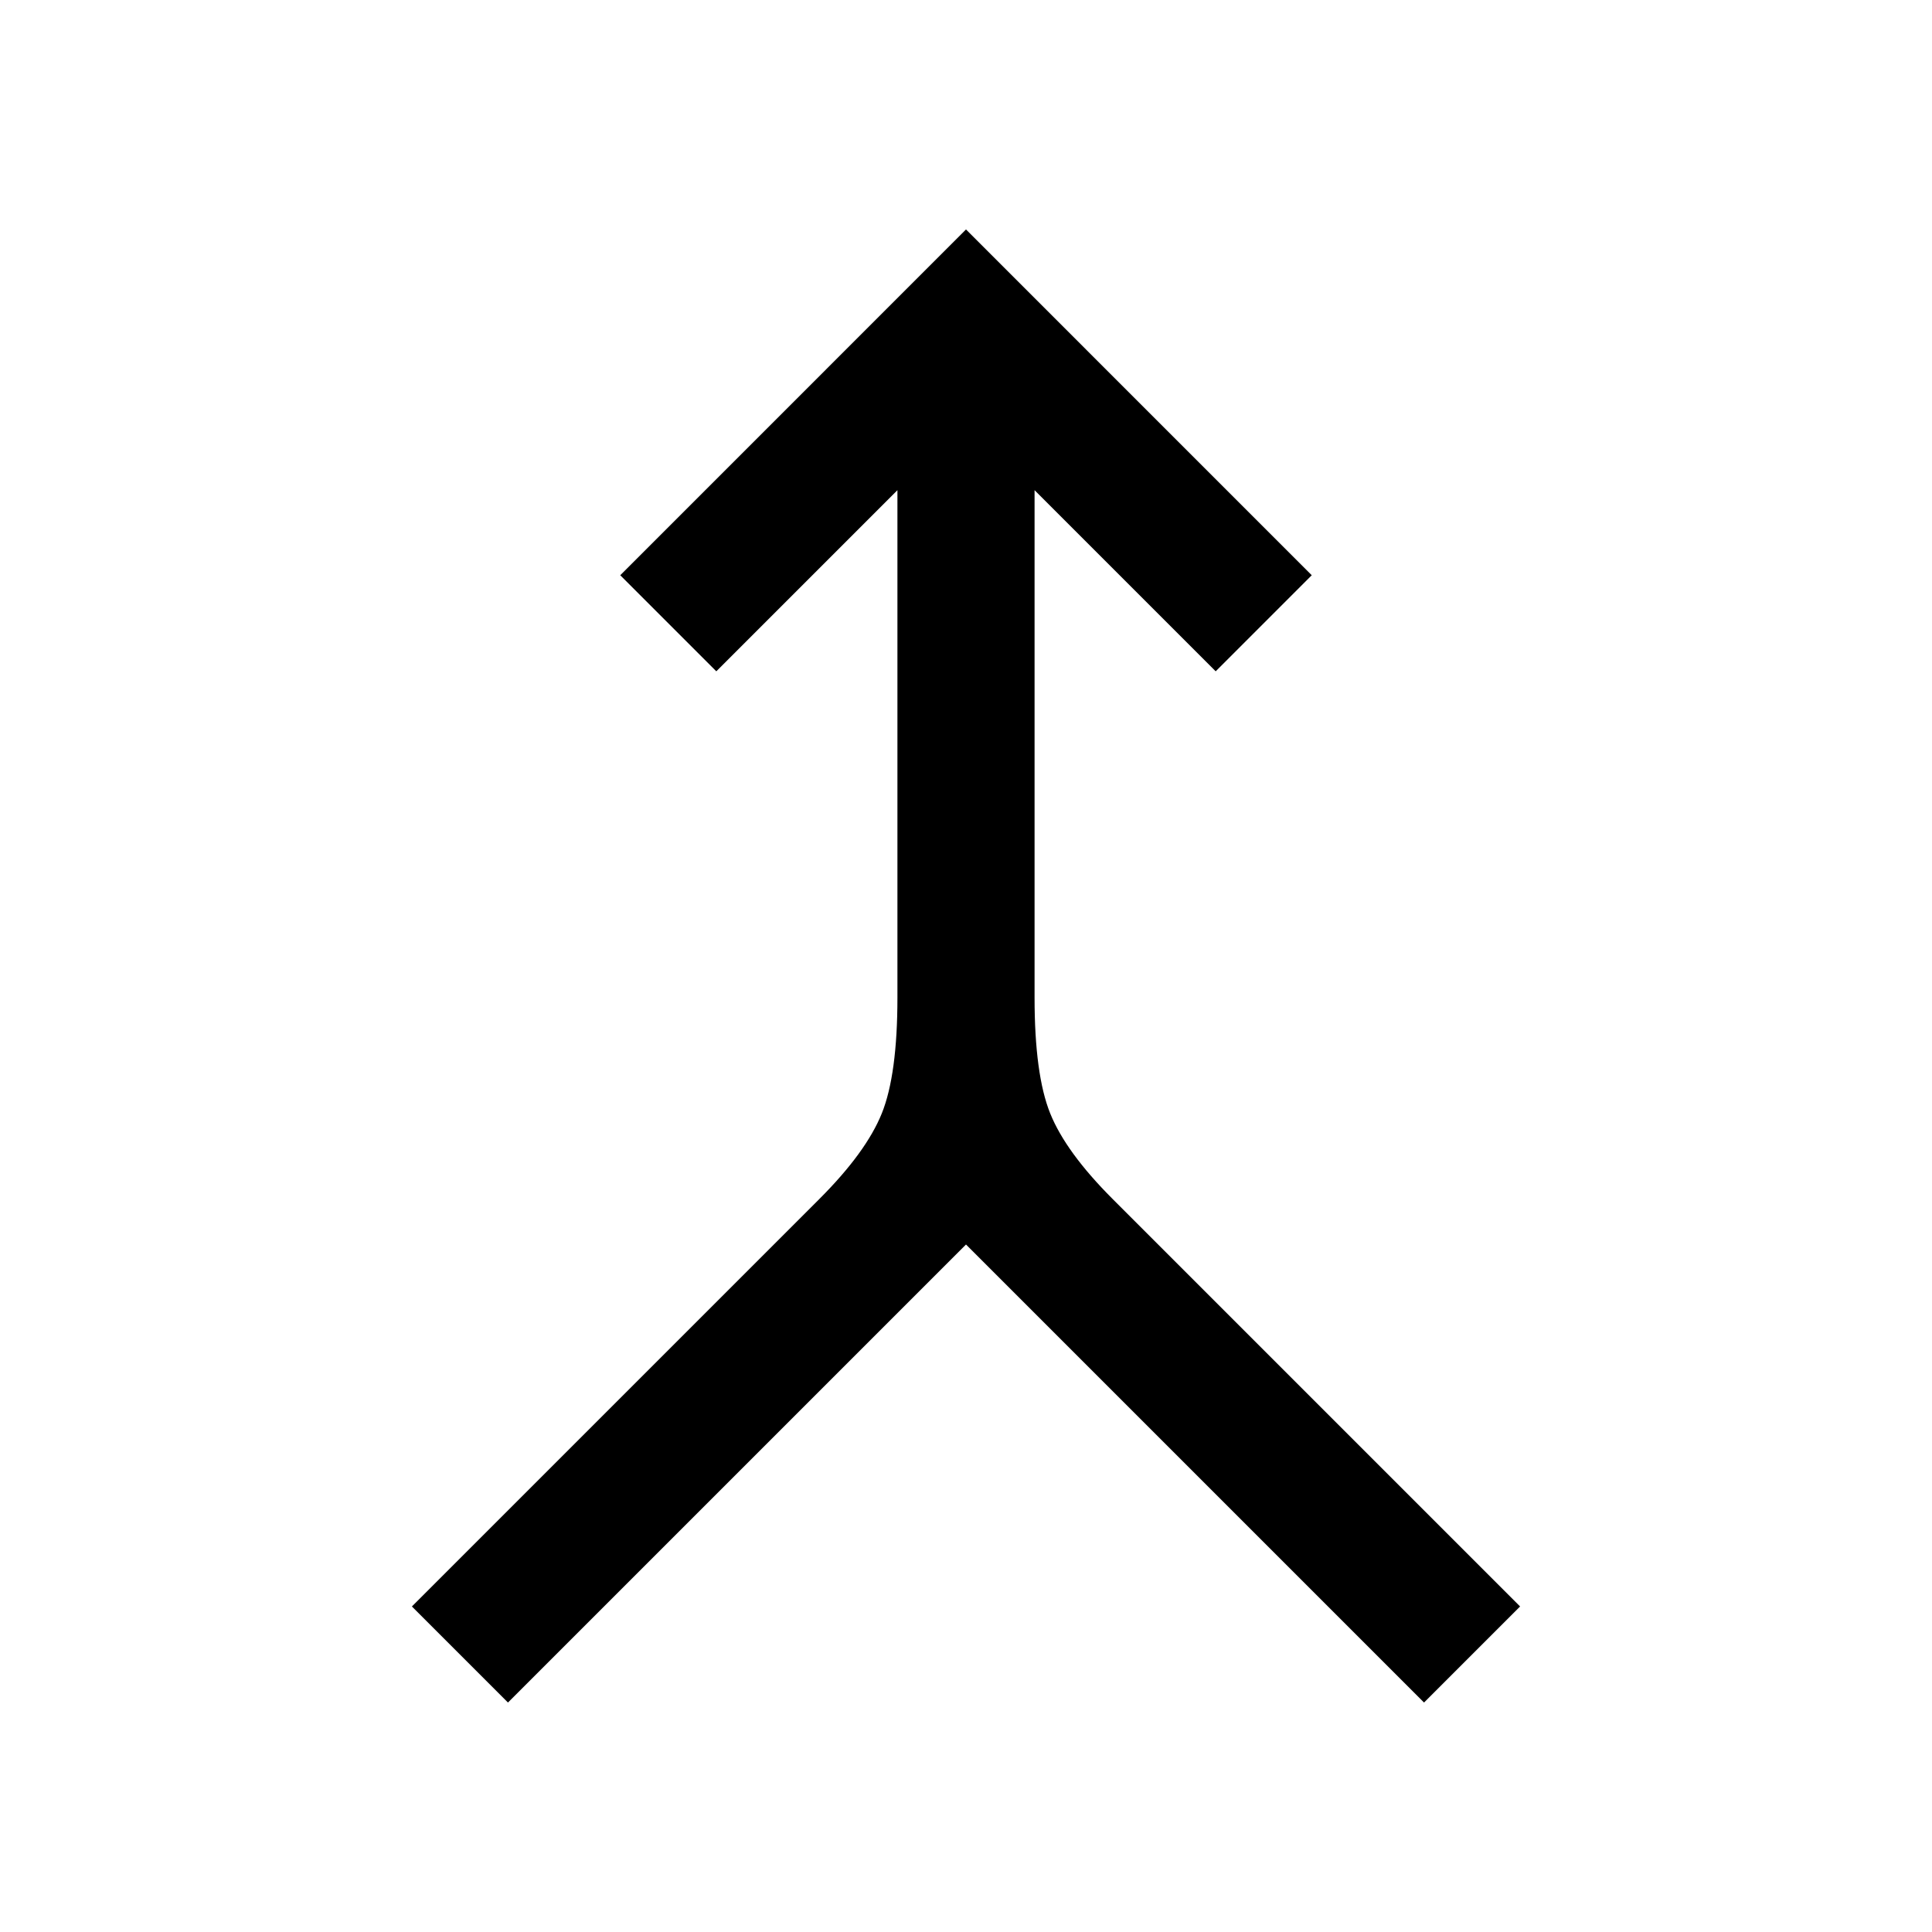 <svg xmlns="http://www.w3.org/2000/svg" height="48" viewBox="0 -960 960 960" width="48"><path d="m252.41-114.02-47.74-47.74 202.46-202.46q23.28-23.28 31.04-42.56 7.76-19.29 7.76-57.57v-252.08l-90 90-47.73-47.74L480-845.98l171.8 171.81-47.73 47.74-90-90v252.08q0 38.28 7.76 57.57 7.76 19.28 31.04 42.56l202.46 202.46-47.74 47.74L480-341.61 252.41-114.02Z"/></svg>